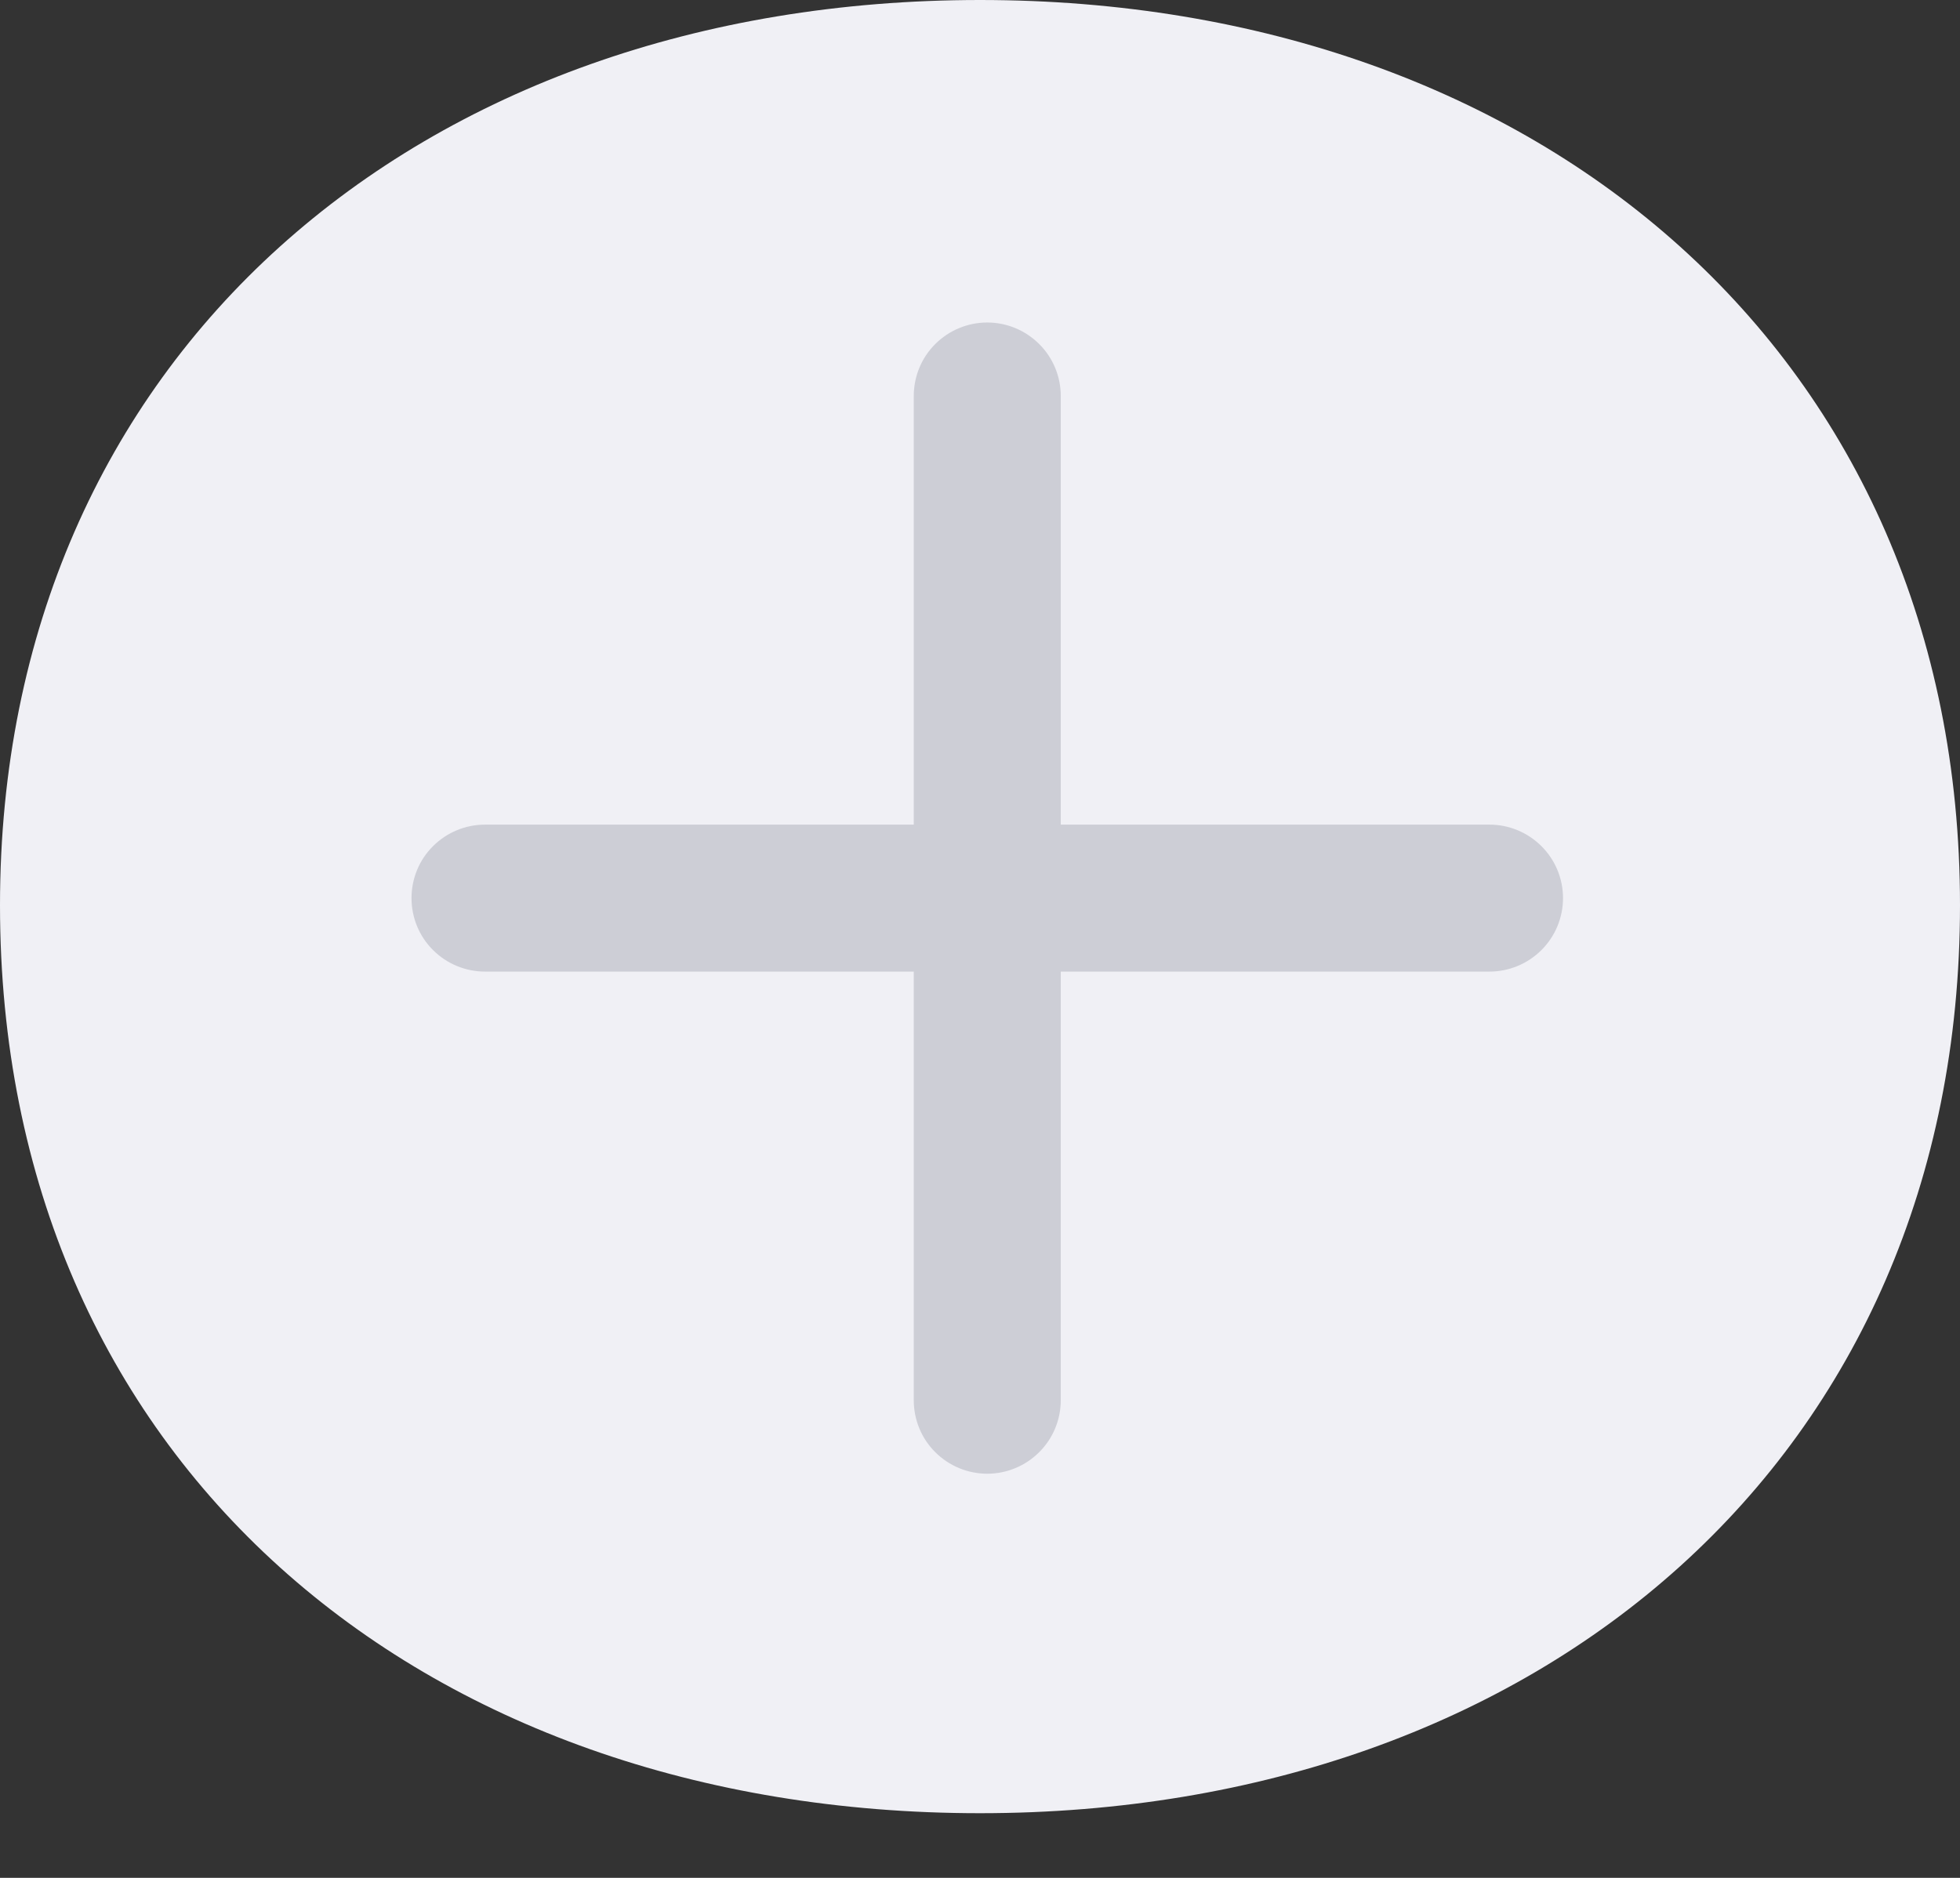 <svg width="24" height="23" viewBox="0 0 24 23" fill="none" xmlns="http://www.w3.org/2000/svg">
<rect x="0" y="0" width="24" height="23" fill="#333333" stroke="none"/>
<path d="M0 11.087C0 4.361 5.138 0 12 0C18.862 0 24 4.361 24 11.087C24 17.848 18.862 22.208 12 22.208C5.138 22.208 0 17.882 0 11.087Z" fill="#F0F0F5"/>
<mask id="mask0_71_1955" style="mask-type:luminance" maskUnits="userSpaceOnUse" x="3" y="2" width="18" height="18">
<rect x="3" y="2" width="18" height="18" fill="white"/>
</mask>
<g mask="url(#mask0_71_1955)">
<path fill-rule="evenodd" clip-rule="evenodd" d="M12.989 10.1V4.85C12.989 4.611 12.894 4.382 12.725 4.214C12.556 4.045 12.327 3.95 12.089 3.95C11.85 3.95 11.621 4.045 11.452 4.214C11.283 4.382 11.189 4.611 11.189 4.85V10.1H5.939C5.7 10.1 5.471 10.195 5.302 10.364C5.133 10.532 5.039 10.761 5.039 11C5.039 11.239 5.133 11.468 5.302 11.636C5.471 11.805 5.7 11.9 5.939 11.9H11.189V17.15C11.189 17.389 11.283 17.618 11.452 17.786C11.621 17.955 11.85 18.05 12.089 18.05C12.327 18.05 12.556 17.955 12.725 17.786C12.894 17.618 12.989 17.389 12.989 17.15V11.9H18.239C18.477 11.9 18.706 11.805 18.875 11.636C19.044 11.468 19.139 11.239 19.139 11C19.139 10.761 19.044 10.532 18.875 10.364C18.706 10.195 18.477 10.1 18.239 10.1H12.989Z" fill="#CDCED6"/>
</g>
</svg>
